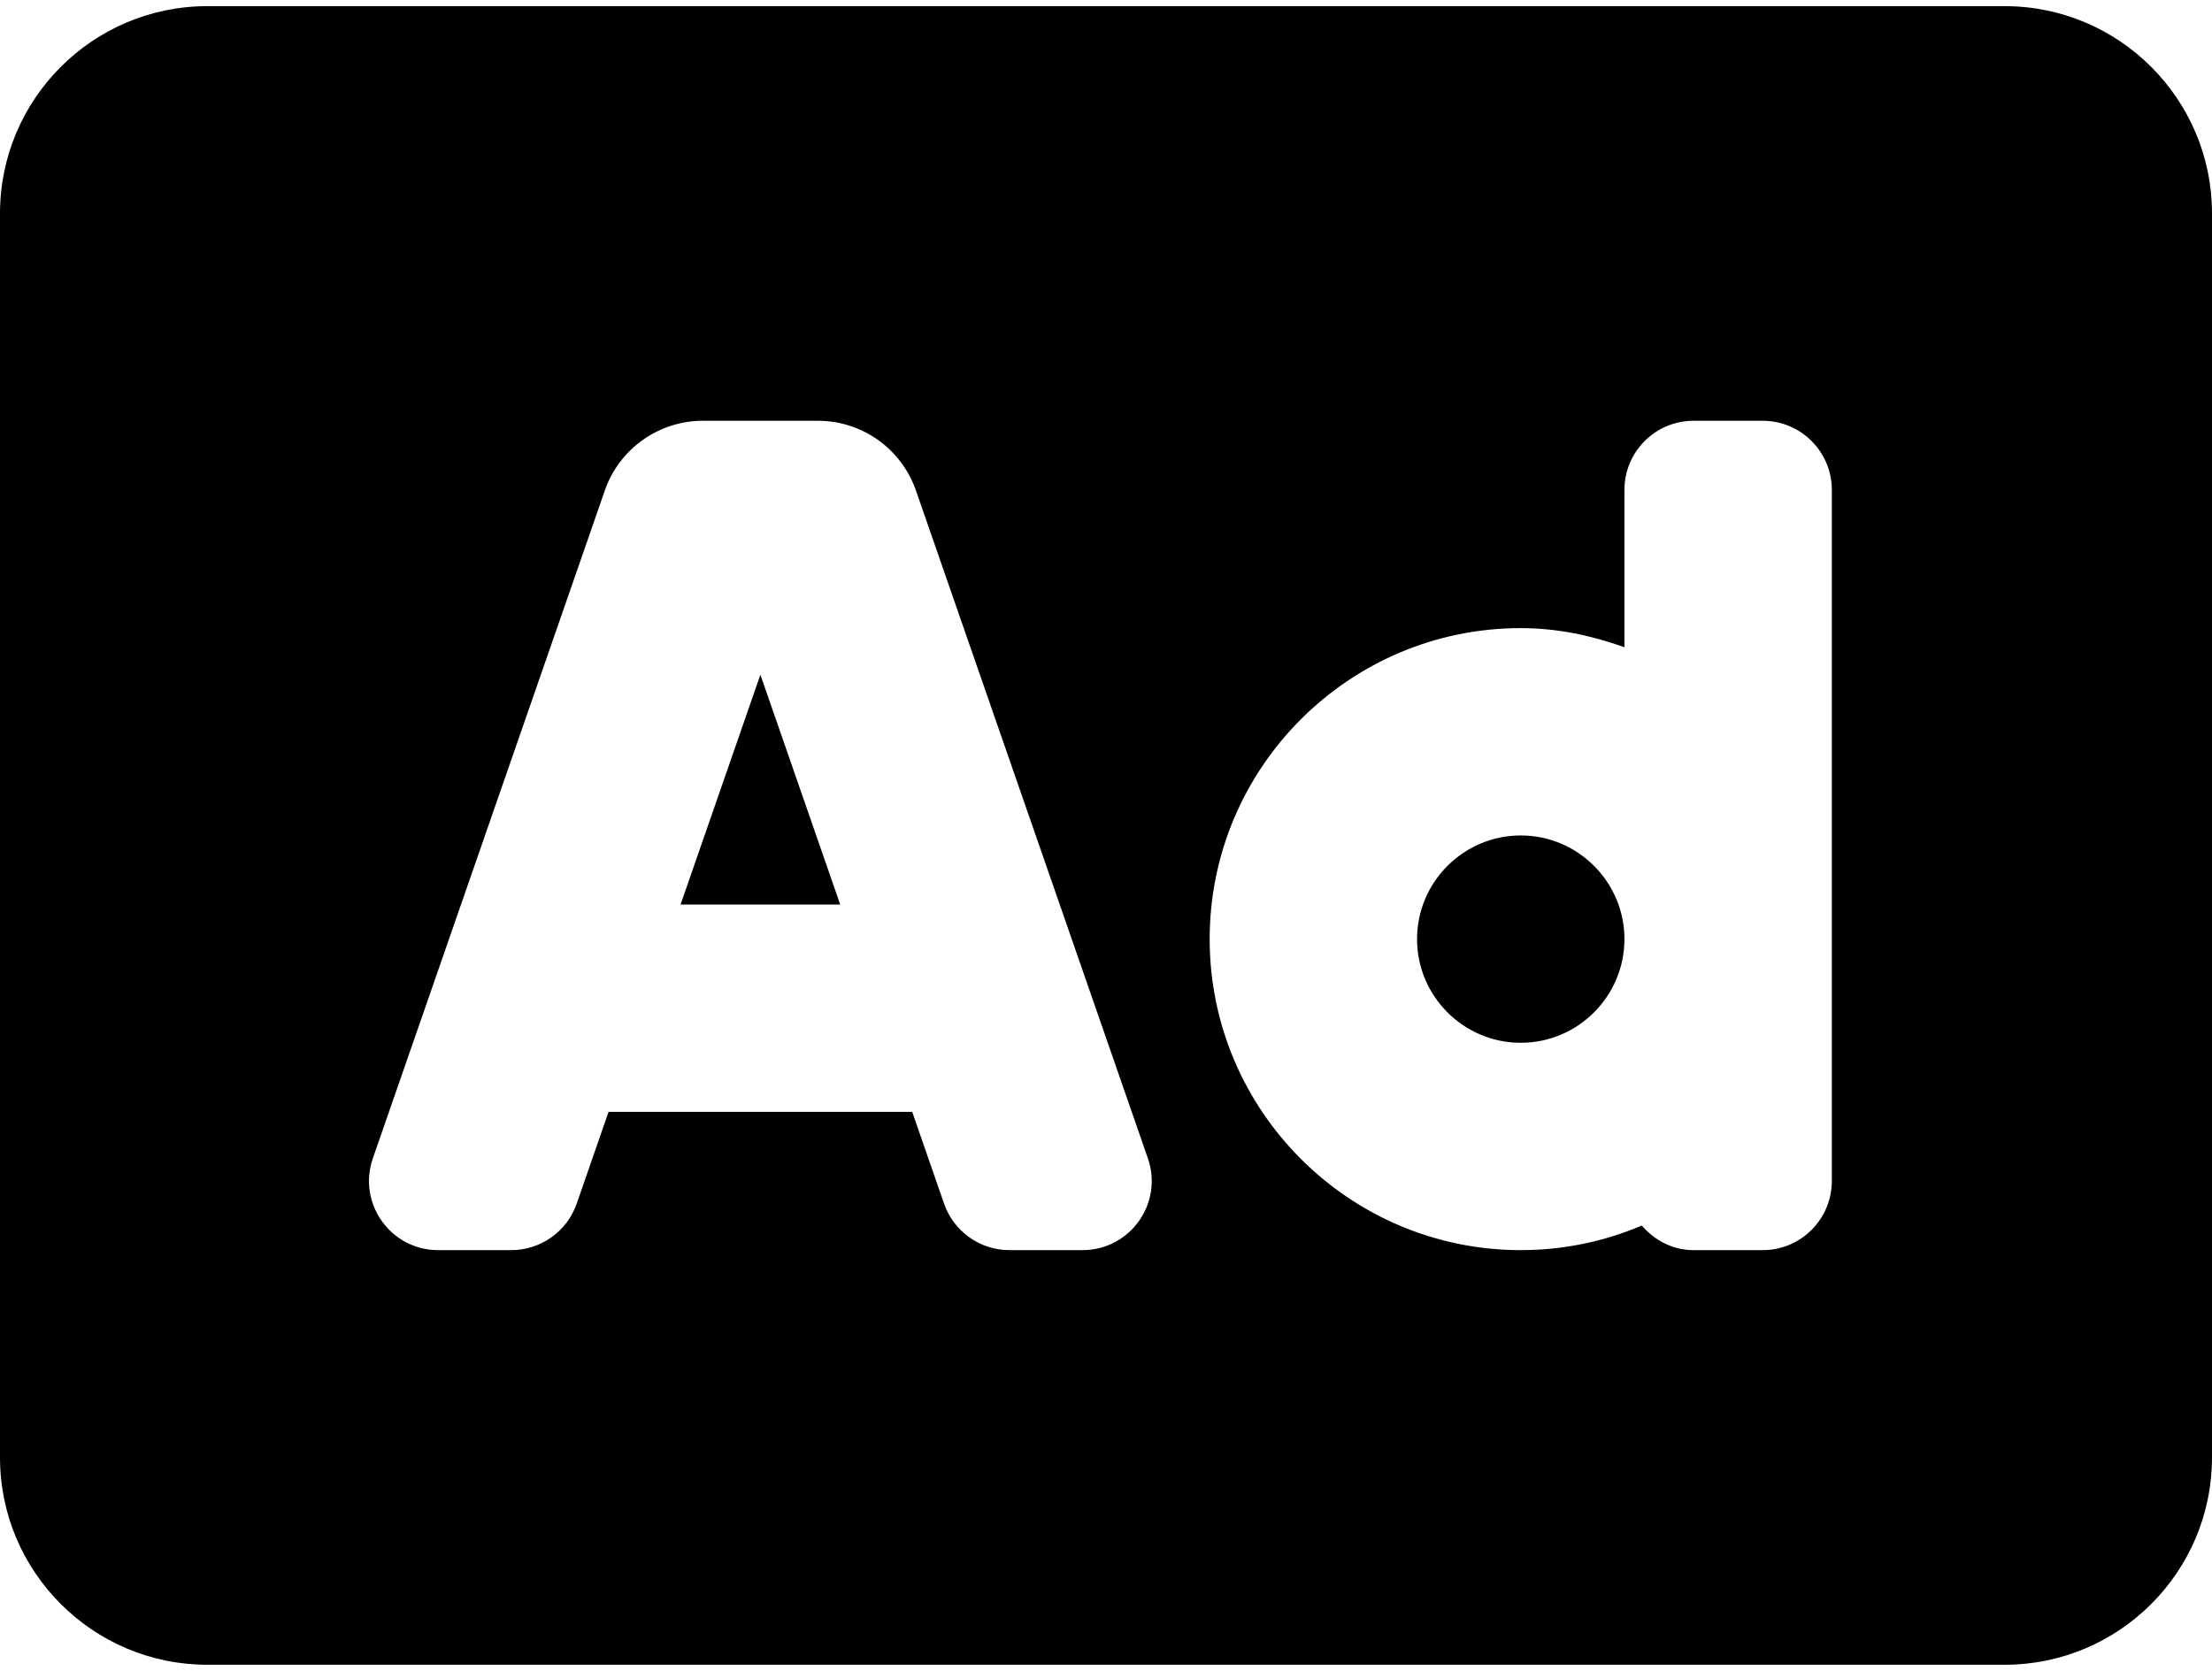 <svg width="45" height="34" viewBox="0 0 45 34" fill="none" xmlns="http://www.w3.org/2000/svg">
<path d="M13.845 18.406H17.093L15.469 13.729L13.845 18.406ZM30.938 17C29.775 17 28.828 17.947 28.828 19.109C28.828 20.272 29.775 21.219 30.938 21.219C32.1 21.219 33.047 20.272 33.047 19.109C33.047 17.947 32.1 17 30.938 17ZM40.781 0.125H4.219C1.89 0.125 0 2.015 0 4.344V29.656C0 31.985 1.89 33.875 4.219 33.875H40.781C43.11 33.875 45 31.985 45 29.656V4.344C45 2.015 43.11 0.125 40.781 0.125ZM22.024 25.438H20.535C19.936 25.438 19.403 25.058 19.206 24.493L18.558 22.625H12.38L11.732 24.493C11.636 24.769 11.456 25.008 11.218 25.177C10.98 25.347 10.695 25.438 10.403 25.438H8.914C7.946 25.438 7.268 24.484 7.585 23.57L12.305 9.979C12.448 9.565 12.718 9.207 13.075 8.953C13.432 8.699 13.859 8.562 14.297 8.562H16.64C17.079 8.562 17.506 8.699 17.863 8.953C18.22 9.207 18.489 9.566 18.633 9.98L23.352 23.57C23.669 24.484 22.99 25.438 22.024 25.438ZM37.266 24.031C37.266 24.808 36.636 25.438 35.859 25.438H34.453C34.027 25.438 33.659 25.238 33.4 24.938C32.643 25.26 31.81 25.438 30.938 25.438C27.448 25.438 24.609 22.599 24.609 19.109C24.609 15.62 27.448 12.781 30.938 12.781C31.681 12.781 32.384 12.933 33.047 13.17V9.969C33.047 9.192 33.676 8.562 34.453 8.562H35.859C36.636 8.562 37.266 9.192 37.266 9.969V24.031Z" fill="black"/>
</svg>
